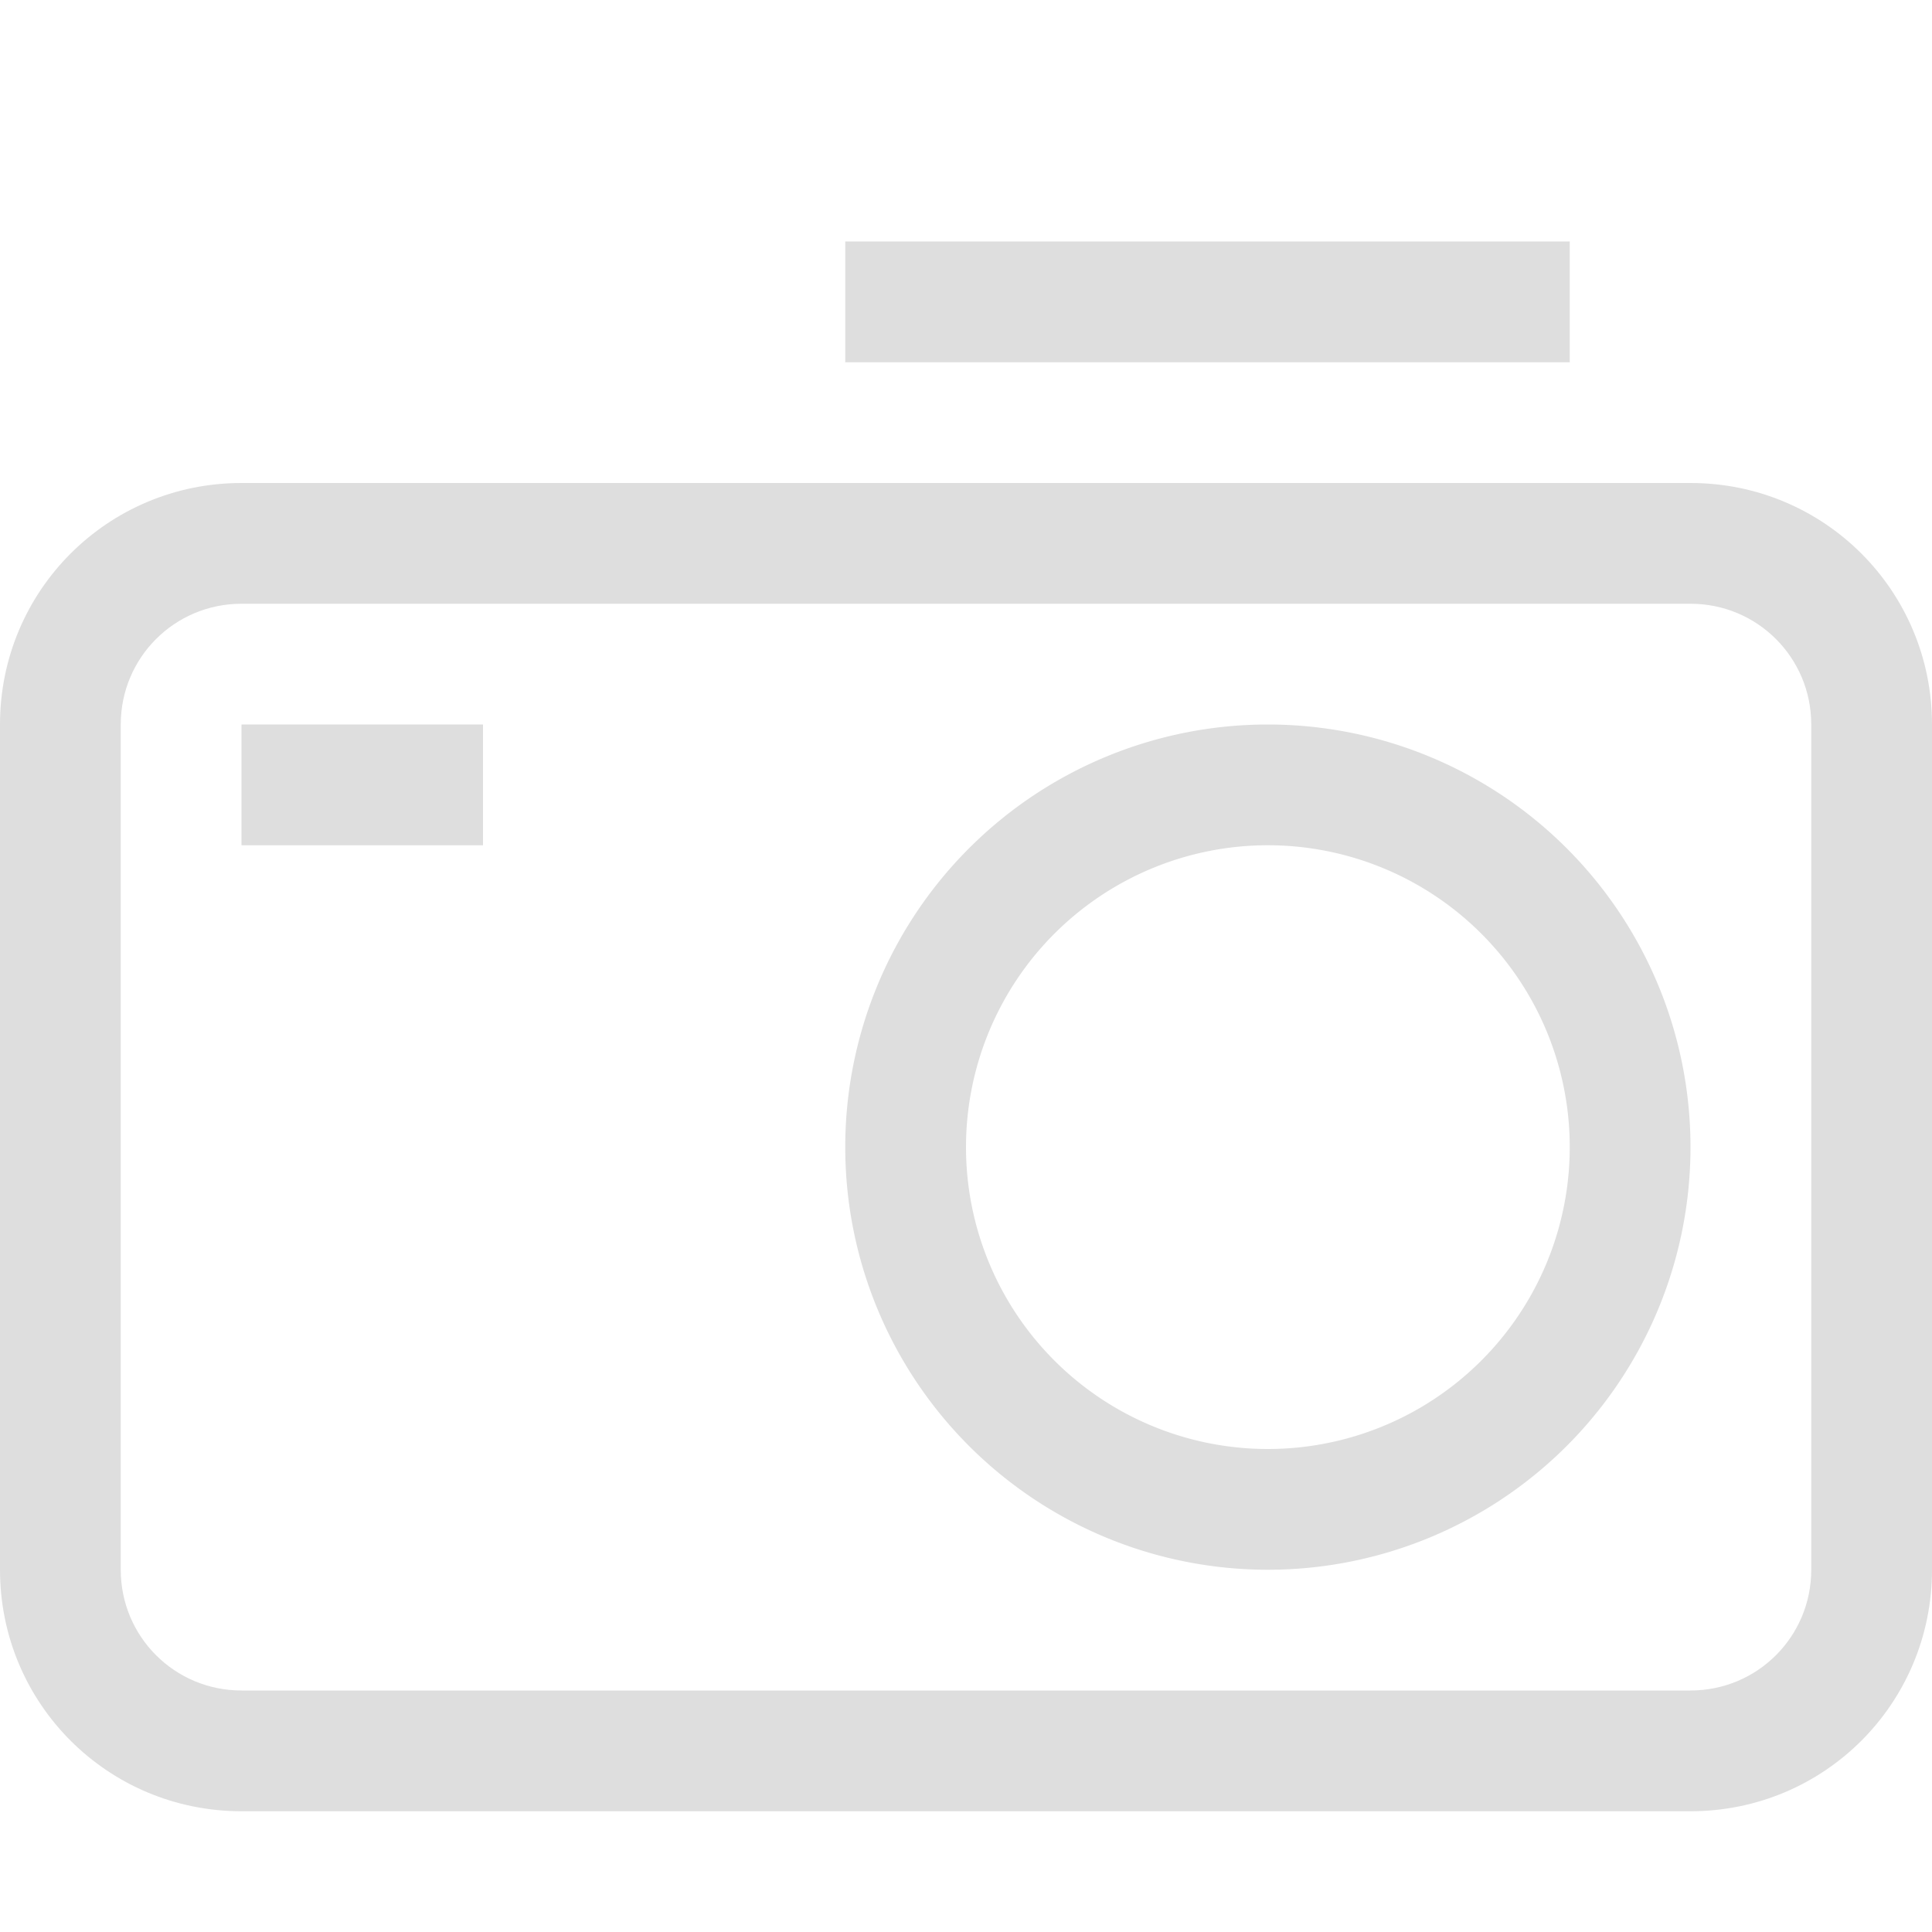 <svg width="16" height="16"><defs><style id="current-color-scheme" type="text/css">.ColorScheme-Highlight{color:#5294e2}</style></defs><g style="fill:currentColor;color:#dedede"><path d="M10.5 6A3.5 3.5 0 0 0 7 9.5a3.5 3.5 0 0 0 3.5 3.5A3.5 3.5 0 0 0 14 9.5 3.5 3.5 0 0 0 10.5 6zm0 1A2.5 2.5 0 0 1 13 9.5a2.5 2.5 0 0 1-2.5 2.5A2.5 2.5 0 0 1 8 9.5 2.5 2.5 0 0 1 10.5 7z"/><path d="M2 4C.892 4 0 4.892 0 6v7c0 1.108.892 2 2 2h12c1.108 0 2-.892 2-2V6c0-1.108-.892-2-2-2H2zm0 1h12c.554 0 1 .446 1 1v7c0 .554-.446 1-1 1H2c-.554 0-1-.446-1-1V6c0-.554.446-1 1-1z"/><rect width="6" height="1" x="7" y="2" rx="0" ry="0"/><rect width="2" height="1" x="2" y="6" rx="0" ry="0"/></g></svg>